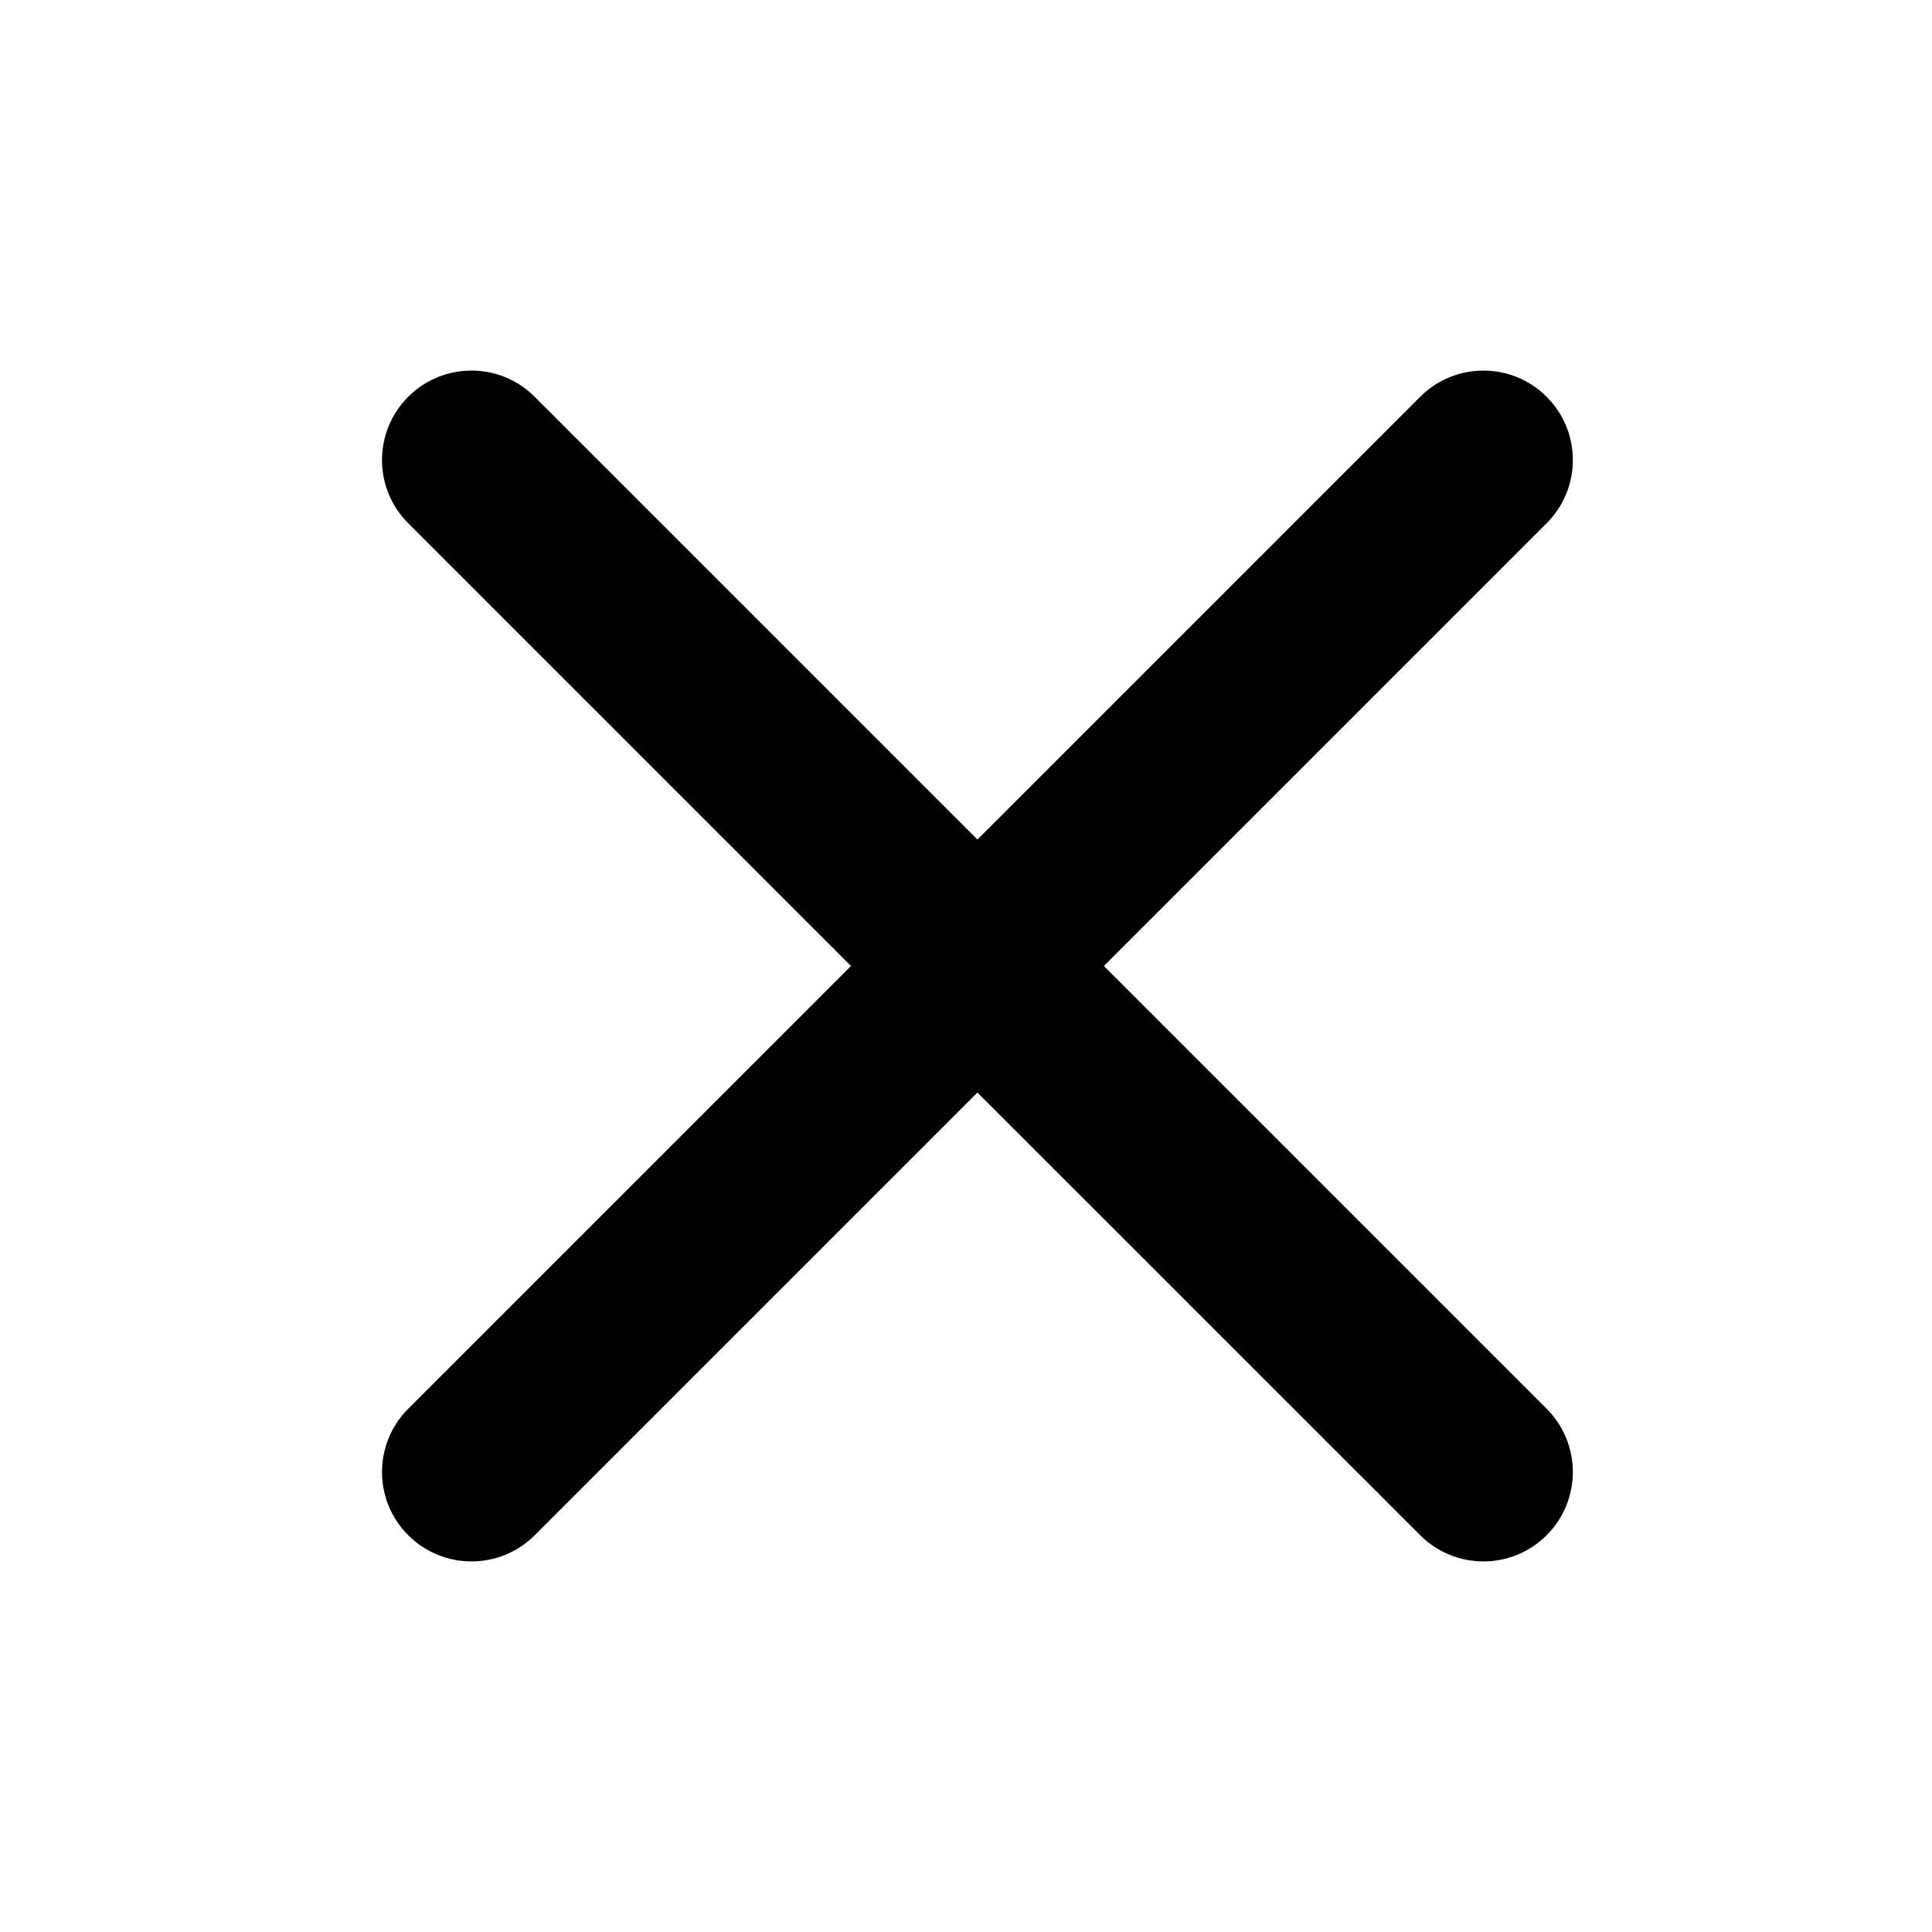 <svg width="24" height="24" viewBox="0 0 24 24" fill="none" xmlns="http://www.w3.org/2000/svg">
<path fill-rule="evenodd" clip-rule="evenodd" d="M5.071 4.929C4.637 5.363 4.637 6.067 5.071 6.5L10.571 12L5.071 17.5C4.637 17.934 4.637 18.637 5.071 19.071C5.505 19.505 6.209 19.505 6.643 19.071L12.142 13.572L17.642 19.071C18.076 19.505 18.779 19.505 19.213 19.071C19.647 18.637 19.647 17.934 19.213 17.5L13.713 12L19.213 6.5C19.647 6.066 19.647 5.363 19.213 4.929C18.779 4.495 18.076 4.495 17.642 4.929L12.142 10.429L6.642 4.929C6.208 4.495 5.505 4.495 5.071 4.929Z" fill="black"/>
</svg>
